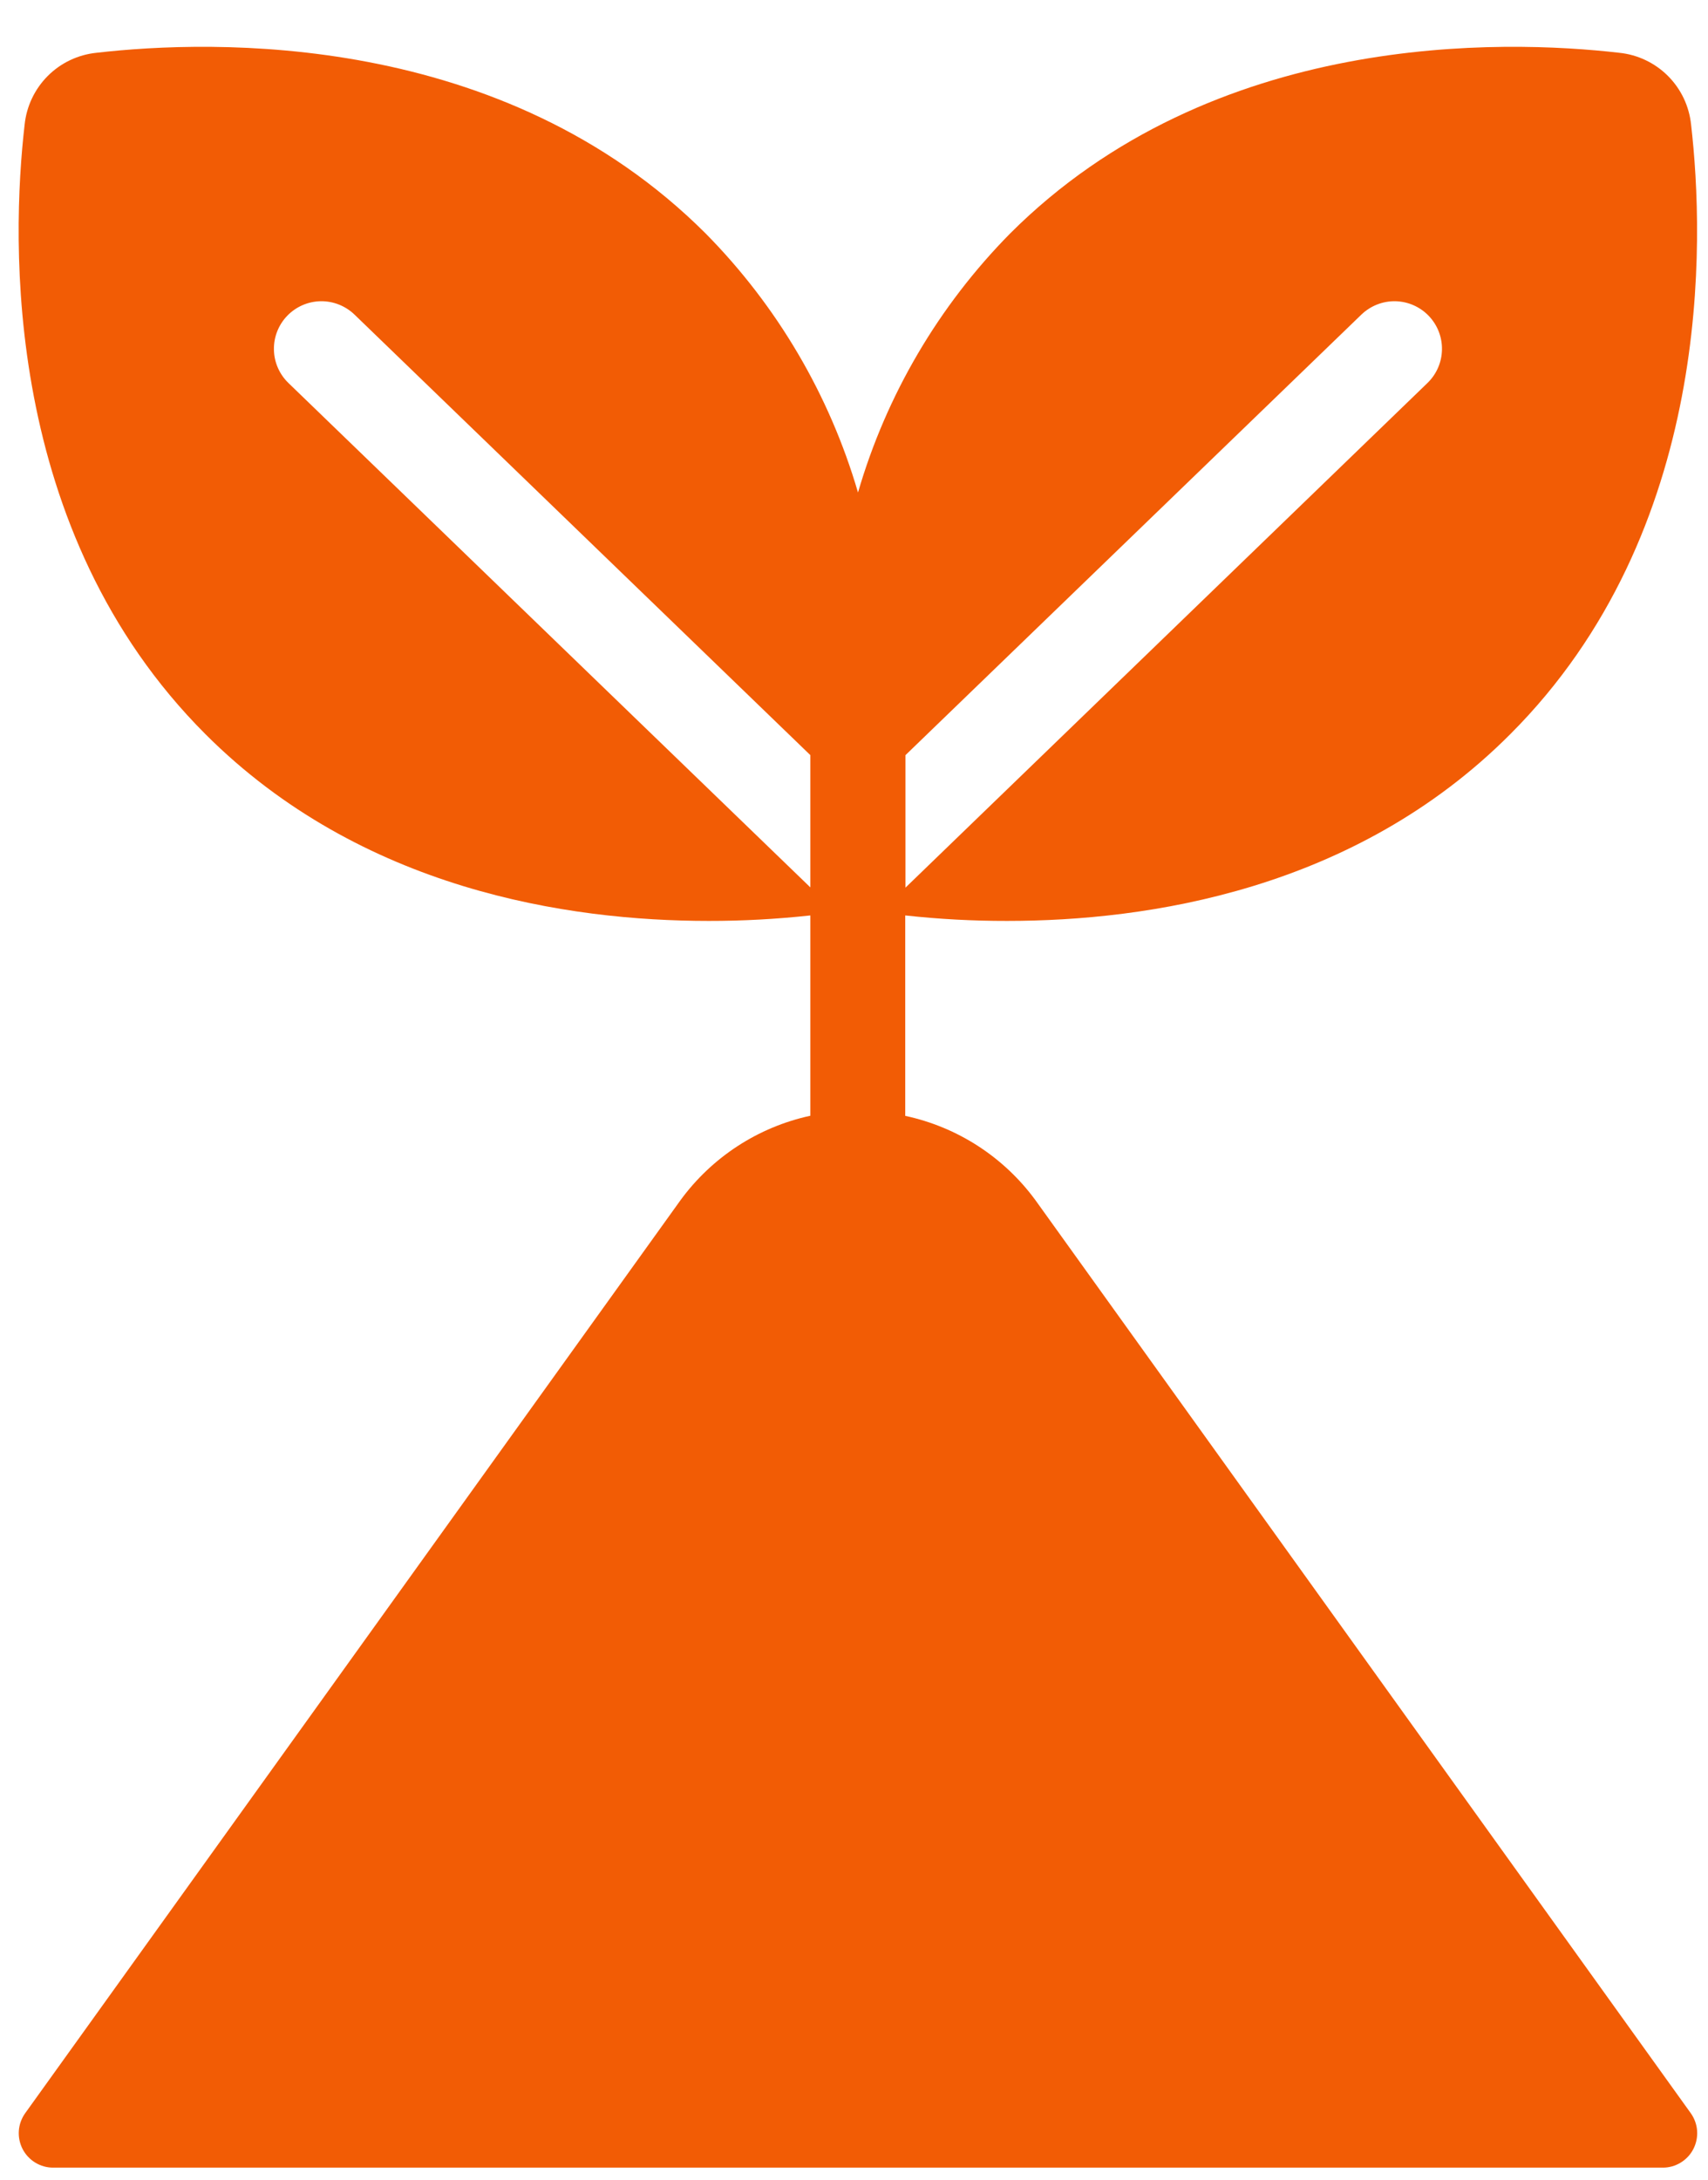<svg width="29" height="37" viewBox="0 0 29 37" fill="none" xmlns="http://www.w3.org/2000/svg">
<path d="M17.579 20.37C17.043 19.64 16.257 19.131 15.37 18.941V15.539C15.945 15.602 16.522 15.633 17.1 15.632C19.482 15.632 22.999 15.113 25.643 12.462C29.092 9.013 28.939 4.078 28.713 2.117C28.681 1.804 28.543 1.512 28.32 1.289C28.098 1.067 27.806 0.928 27.493 0.896C25.531 0.67 20.597 0.517 17.148 3.966C15.937 5.194 15.05 6.704 14.568 8.36C14.084 6.704 13.196 5.194 11.984 3.966C8.534 0.517 3.6 0.67 1.638 0.896C1.325 0.928 1.033 1.067 0.811 1.289C0.589 1.512 0.45 1.804 0.418 2.117C0.192 4.078 0.039 9.013 3.488 12.462C6.132 15.106 9.649 15.632 12.032 15.632C12.609 15.633 13.186 15.601 13.759 15.539V18.939C12.872 19.131 12.086 19.643 11.551 20.377L0.429 35.868C0.366 35.956 0.328 36.059 0.32 36.166C0.312 36.273 0.334 36.381 0.383 36.477C0.432 36.573 0.507 36.653 0.599 36.709C0.691 36.765 0.797 36.795 0.904 36.794H28.231C28.339 36.795 28.444 36.765 28.536 36.709C28.628 36.653 28.703 36.573 28.752 36.477C28.801 36.381 28.823 36.273 28.815 36.166C28.807 36.059 28.769 35.956 28.706 35.868L17.579 20.37ZM23.115 5.34C23.269 5.192 23.475 5.11 23.689 5.113C23.903 5.117 24.107 5.205 24.256 5.359C24.405 5.513 24.487 5.72 24.483 5.934C24.48 6.148 24.391 6.352 24.237 6.501L15.374 15.067V12.818L23.115 5.34ZM4.897 6.501C4.743 6.352 4.654 6.148 4.651 5.934C4.647 5.72 4.729 5.513 4.878 5.359C5.027 5.205 5.231 5.117 5.445 5.113C5.659 5.11 5.865 5.192 6.019 5.34L13.759 12.818V15.063L4.897 6.501Z" fill="#F25C05"/>
</svg>
